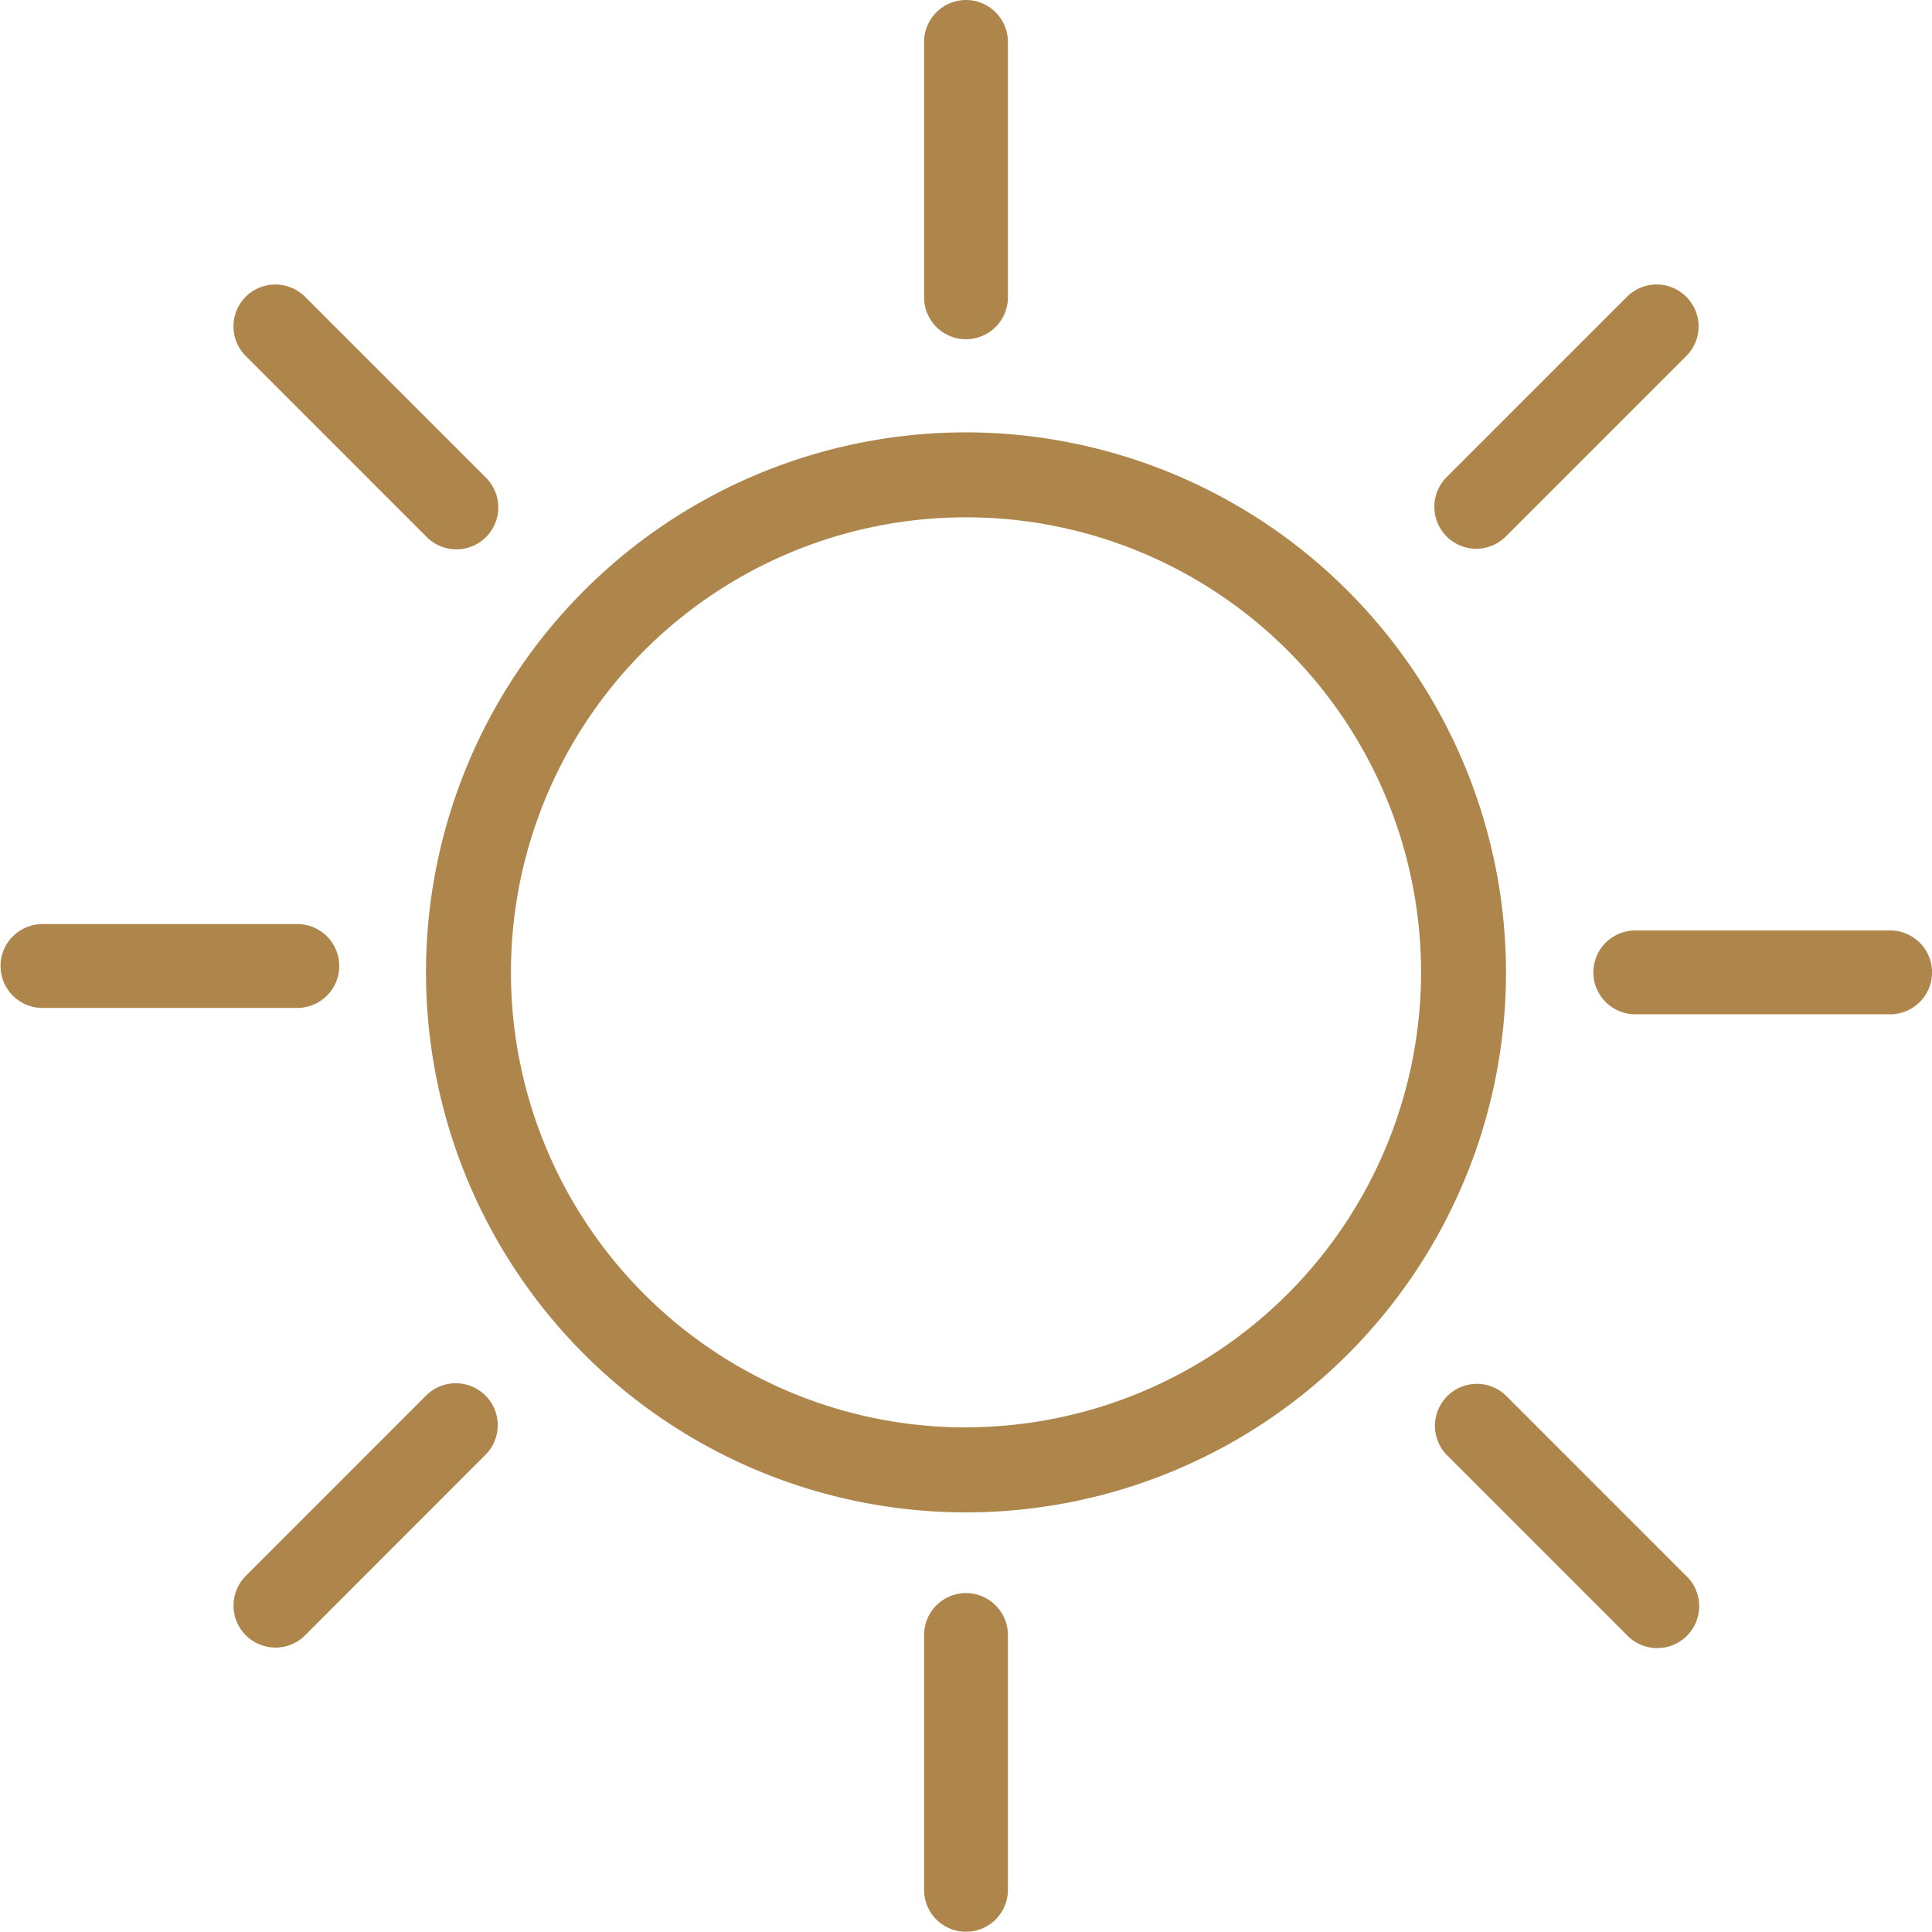 <svg xmlns="http://www.w3.org/2000/svg" viewBox="0 0 318.42 318.42"><defs><style>.cls-1{fill:#ae864c;}</style></defs><title>4_2_icon</title><g id="Слой_2" data-name="Слой 2"><g id="Слой_1-2" data-name="Слой 1"><path class="cls-1" d="M159.21,71.26a89,89,0,1,0,89,89A89.11,89.11,0,0,0,159.21,71.26Zm0,164a75,75,0,1,1,75-75A75.06,75.06,0,0,1,159.21,235.24Z"/><path class="cls-1" d="M159.21,0a6.92,6.92,0,0,0-6.91,6.91V49a6.91,6.91,0,0,0,13.82,0V6.91A6.92,6.92,0,0,0,159.21,0Z"/><path class="cls-1" d="M159.21,262.56a6.92,6.92,0,0,0-6.91,6.91v42a6.91,6.91,0,1,0,13.82,0v-42A6.92,6.92,0,0,0,159.21,262.56Z"/><path class="cls-1" d="M311.52,153.35h-42a6.91,6.91,0,1,0,0,13.82h42a6.91,6.91,0,0,0,0-13.82Z"/><path class="cls-1" d="M49,152.3h-42a6.91,6.91,0,1,0,0,13.82H49a6.91,6.91,0,1,0,0-13.82Z"/><path class="cls-1" d="M80,78.64,50.27,48.91a6.92,6.92,0,0,0-9.77,0,6.92,6.92,0,0,0,0,9.77L70.23,88.41A6.91,6.91,0,1,0,80,78.64Z"/><path class="cls-1" d="M277.92,48.91a6.91,6.91,0,0,0-9.77,0L238.42,78.64a6.92,6.92,0,0,0,0,9.77,6.89,6.89,0,0,0,9.77,0l29.73-29.73a6.89,6.89,0,0,0,0-9.77Z"/><path class="cls-1" d="M80,230a6.92,6.92,0,0,0-9.77,0L40.5,259.74a6.92,6.92,0,0,0,4.89,11.8,6.84,6.84,0,0,0,4.88-2L80,239.78A6.89,6.89,0,0,0,80,230Z"/><path class="cls-1" d="M277.92,259.74,248.19,230a6.91,6.91,0,0,0-9.77,9.77l29.73,29.73a6.91,6.91,0,1,0,9.77-9.77Z"/></g></g></svg>